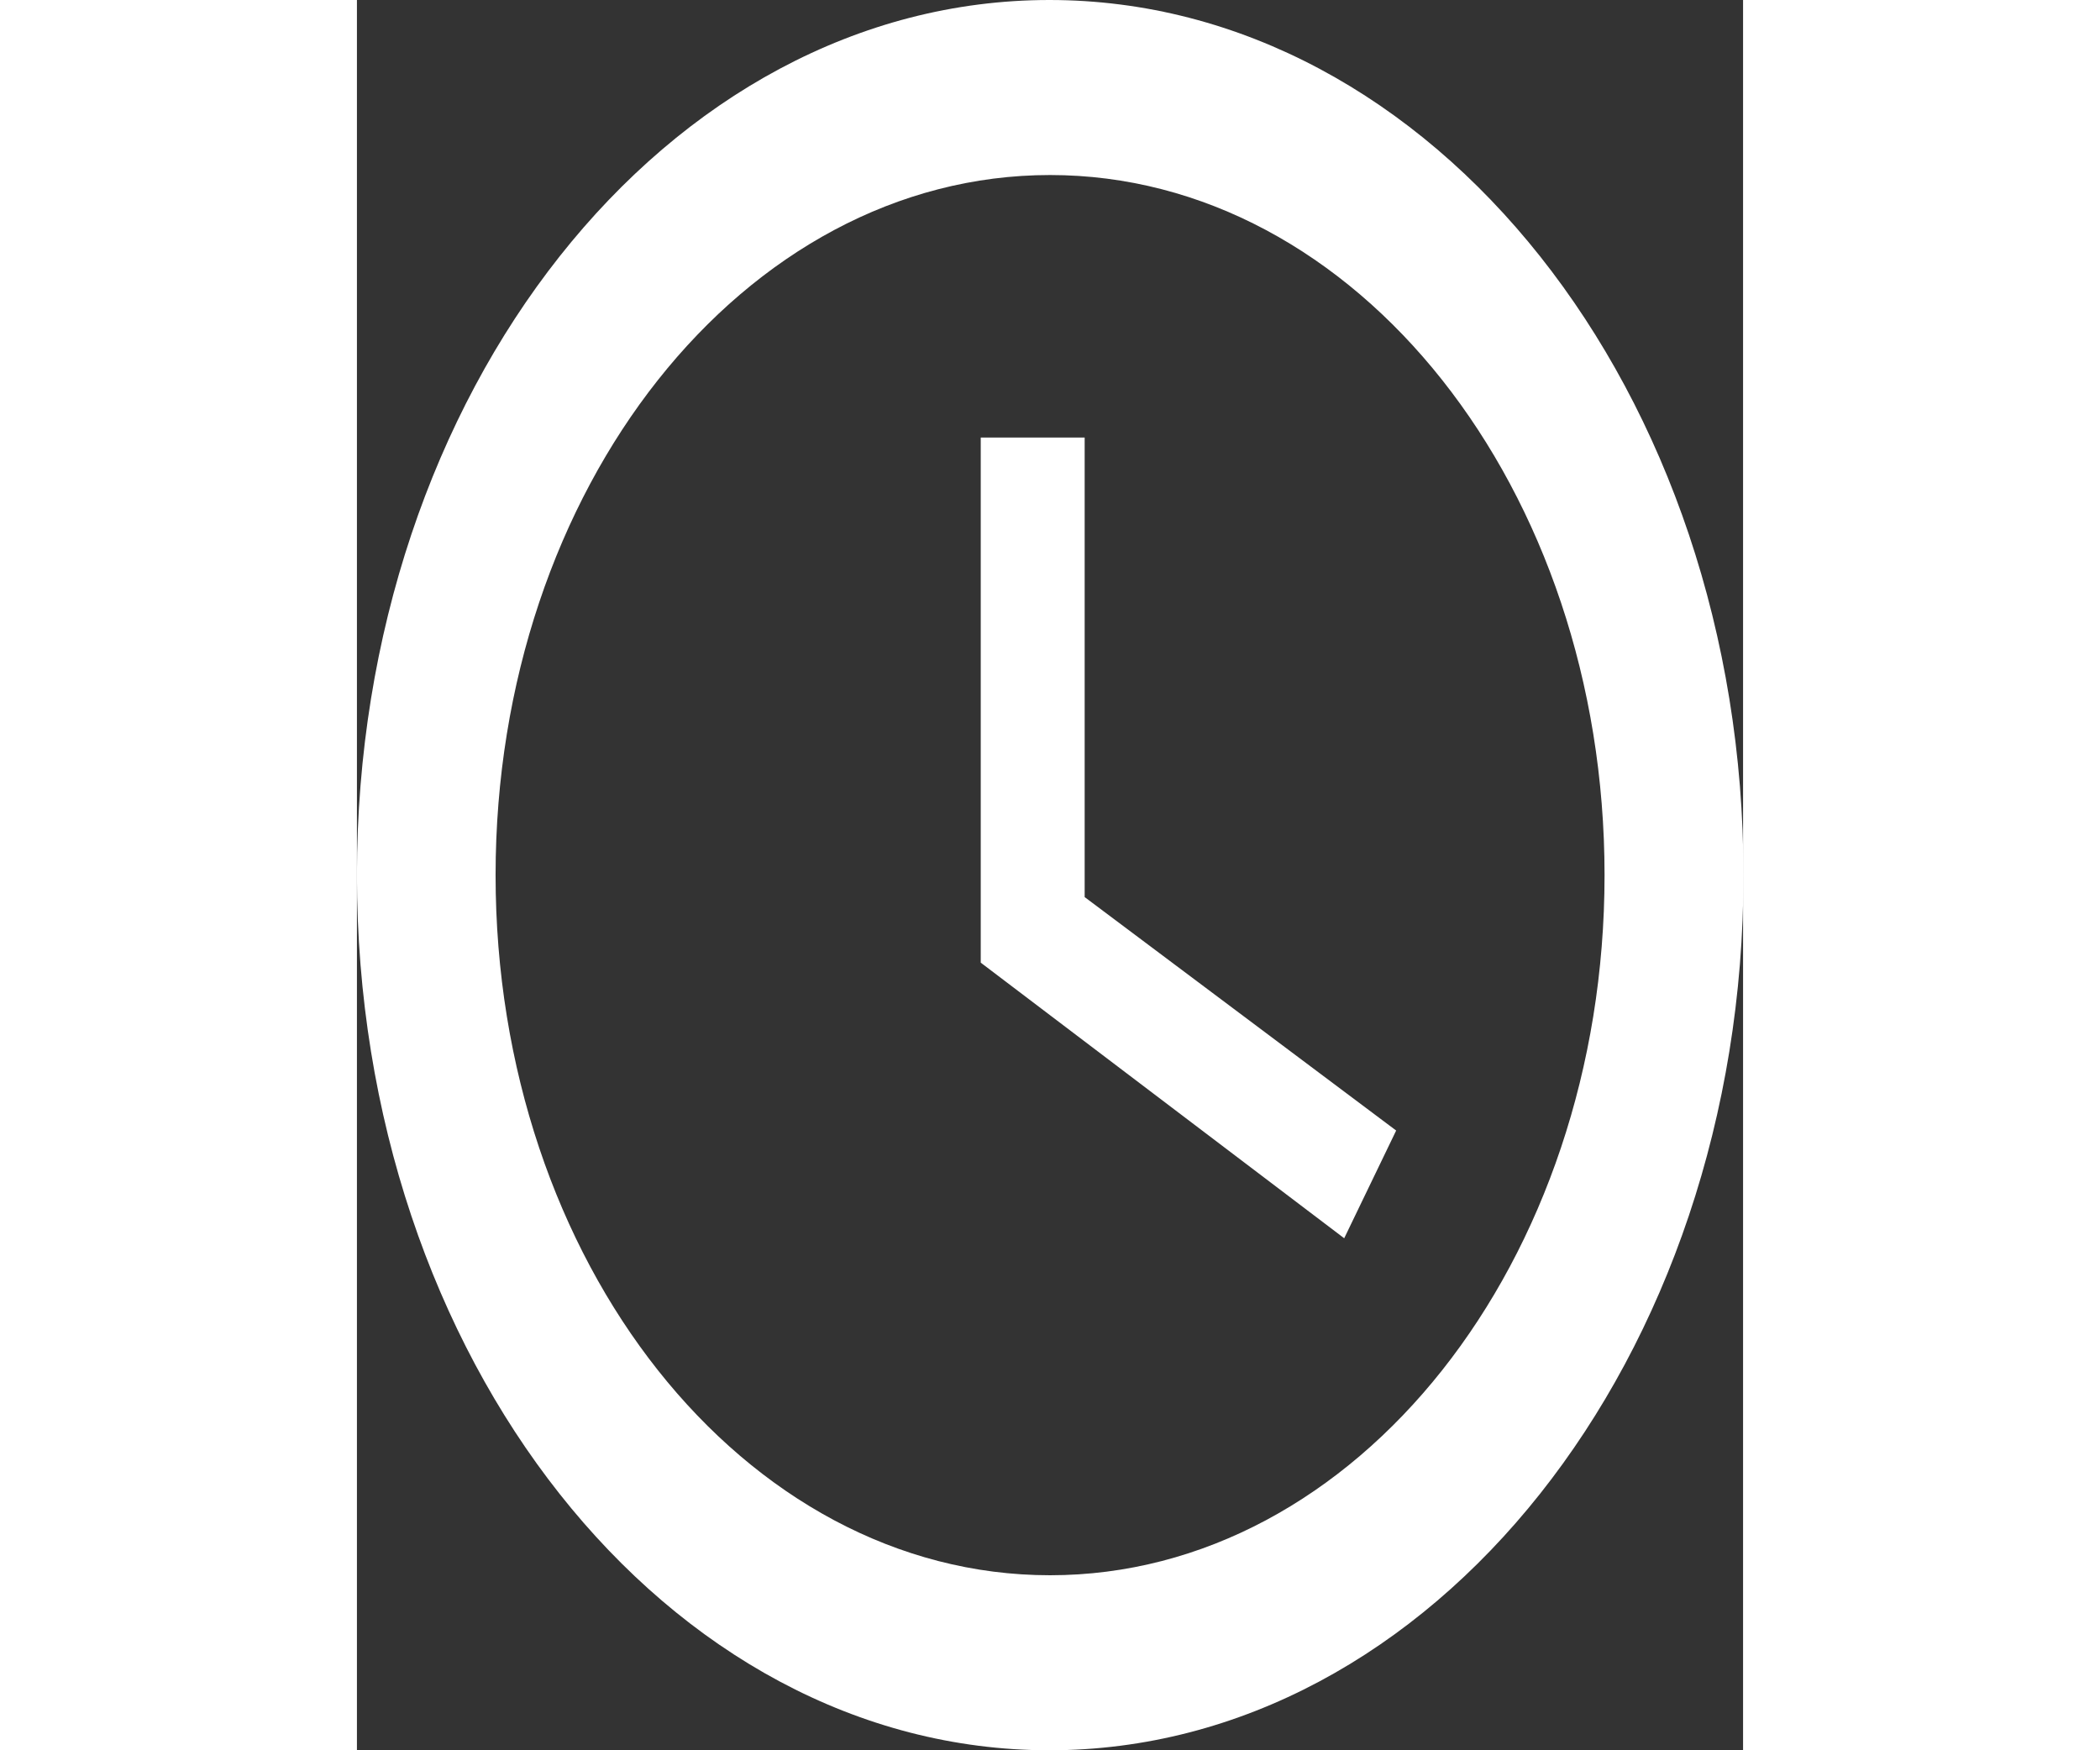 <svg xmlns="http://www.w3.org/2000/svg" width="18" height="15" viewBox="0 0 10.297 13">
  <rect x="0" y="0" width="10.297" height="13" fill="#333333" stroke="none"/>
  <path id="ic_schedule_24px" d="M7.144,2C4.3,2,2,4.912,2,8.5S4.3,15,7.144,15,12.3,12.088,12.3,8.5,9.991,2,7.144,2Zm.005,11.7c-2.276,0-4.119-2.327-4.119-5.2S4.873,3.3,7.149,3.3s4.119,2.327,4.119,5.2S9.424,13.7,7.149,13.7Zm.257-8.45H6.634v3.9l2.7,2.047.386-.8L7.406,8.663Z" transform="translate(-2 -2)" fill="#fff"/>
</svg>